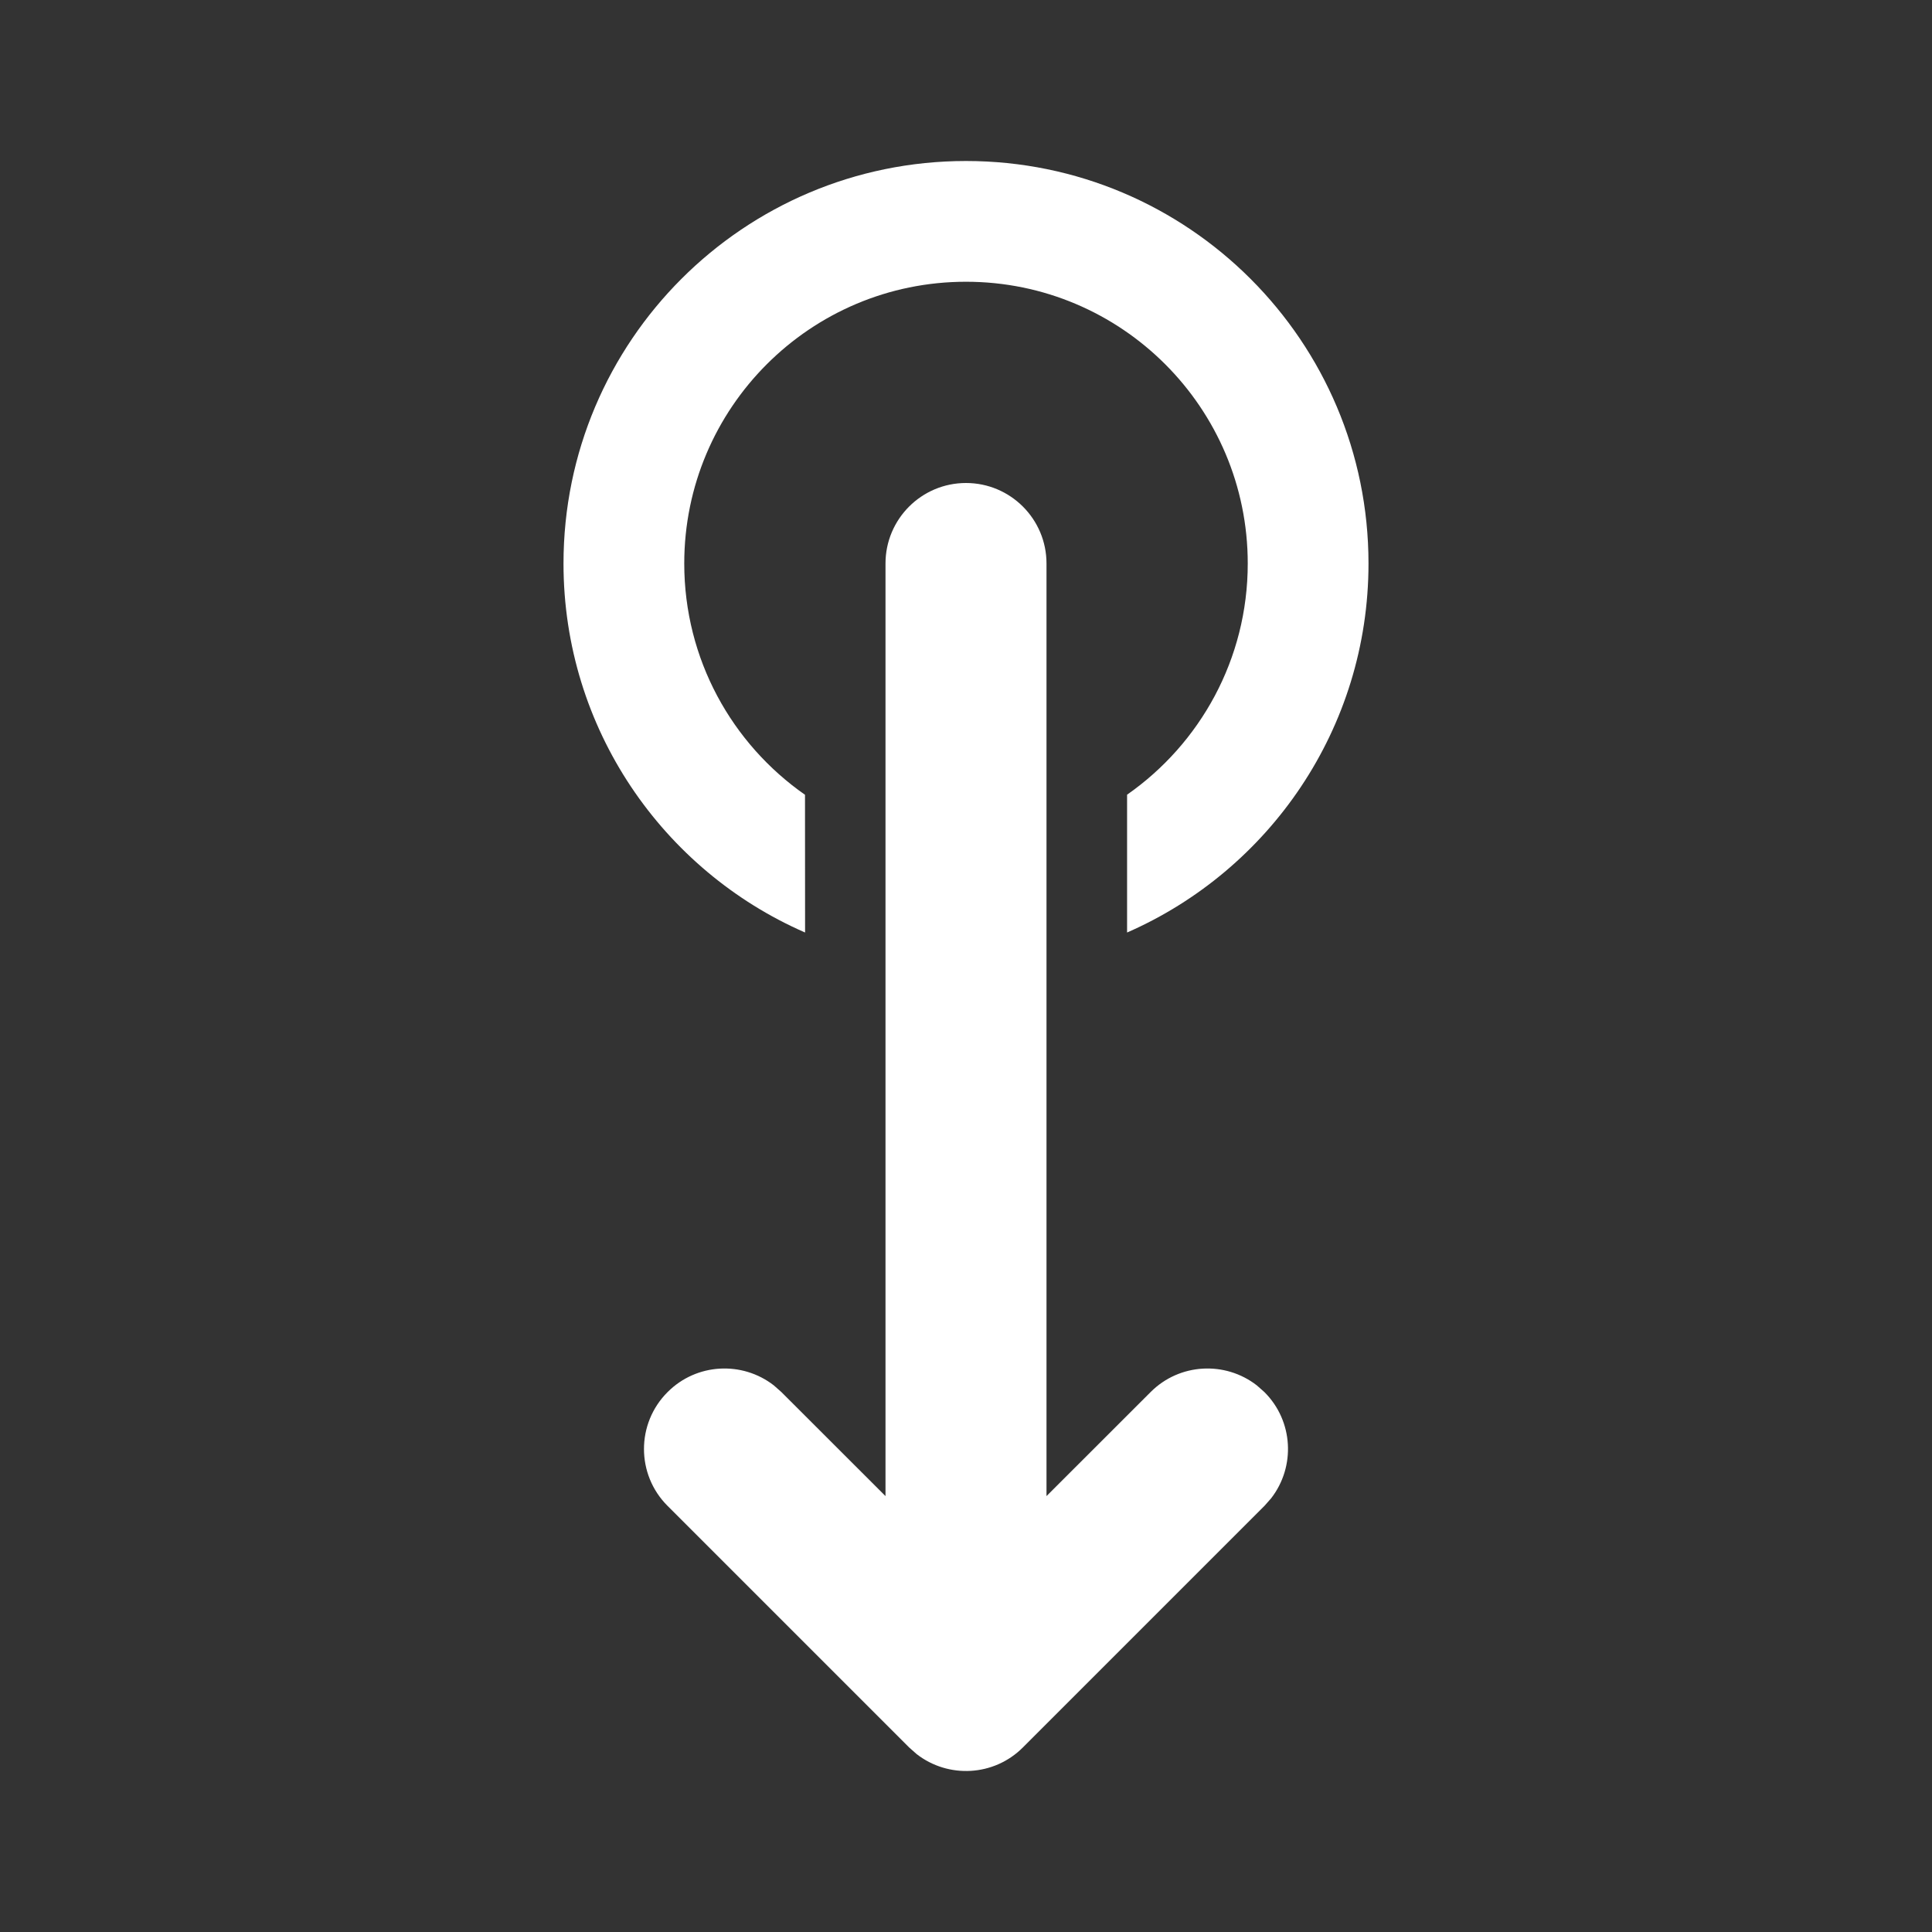 <svg width="24" height="24" viewBox="0 0 24 24" fill="none" xmlns="http://www.w3.org/2000/svg">
<rect x="0" y="0" width="24" height="24" fill="#333333" stroke="none"/>
<path d="M12 6C12.552 6 13 6.448 13 7V18.585L14.293 17.293C14.653 16.932 15.221 16.905 15.613 17.21L15.707 17.293C16.068 17.653 16.095 18.221 15.79 18.613L15.707 18.707L12.707 21.707C12.347 22.068 11.779 22.095 11.387 21.79L11.293 21.707L8.293 18.707C7.902 18.317 7.902 17.683 8.293 17.293C8.653 16.932 9.221 16.905 9.613 17.21L9.707 17.293L11 18.585V7C11 6.448 11.448 6 12 6ZM12 2C14.761 2 17 4.239 17 7C17 9.05 15.766 10.812 14.001 11.584L14.001 9.872C14.907 9.239 15.5 8.189 15.5 7C15.5 5.067 13.933 3.5 12 3.5C10.067 3.5 8.5 5.067 8.5 7C8.5 8.189 9.093 9.24 10 9.873L10.001 11.584C8.234 10.813 7 9.05 7 7C7 4.239 9.239 2 12 2Z" fill="#ffffff"/>
</svg>
